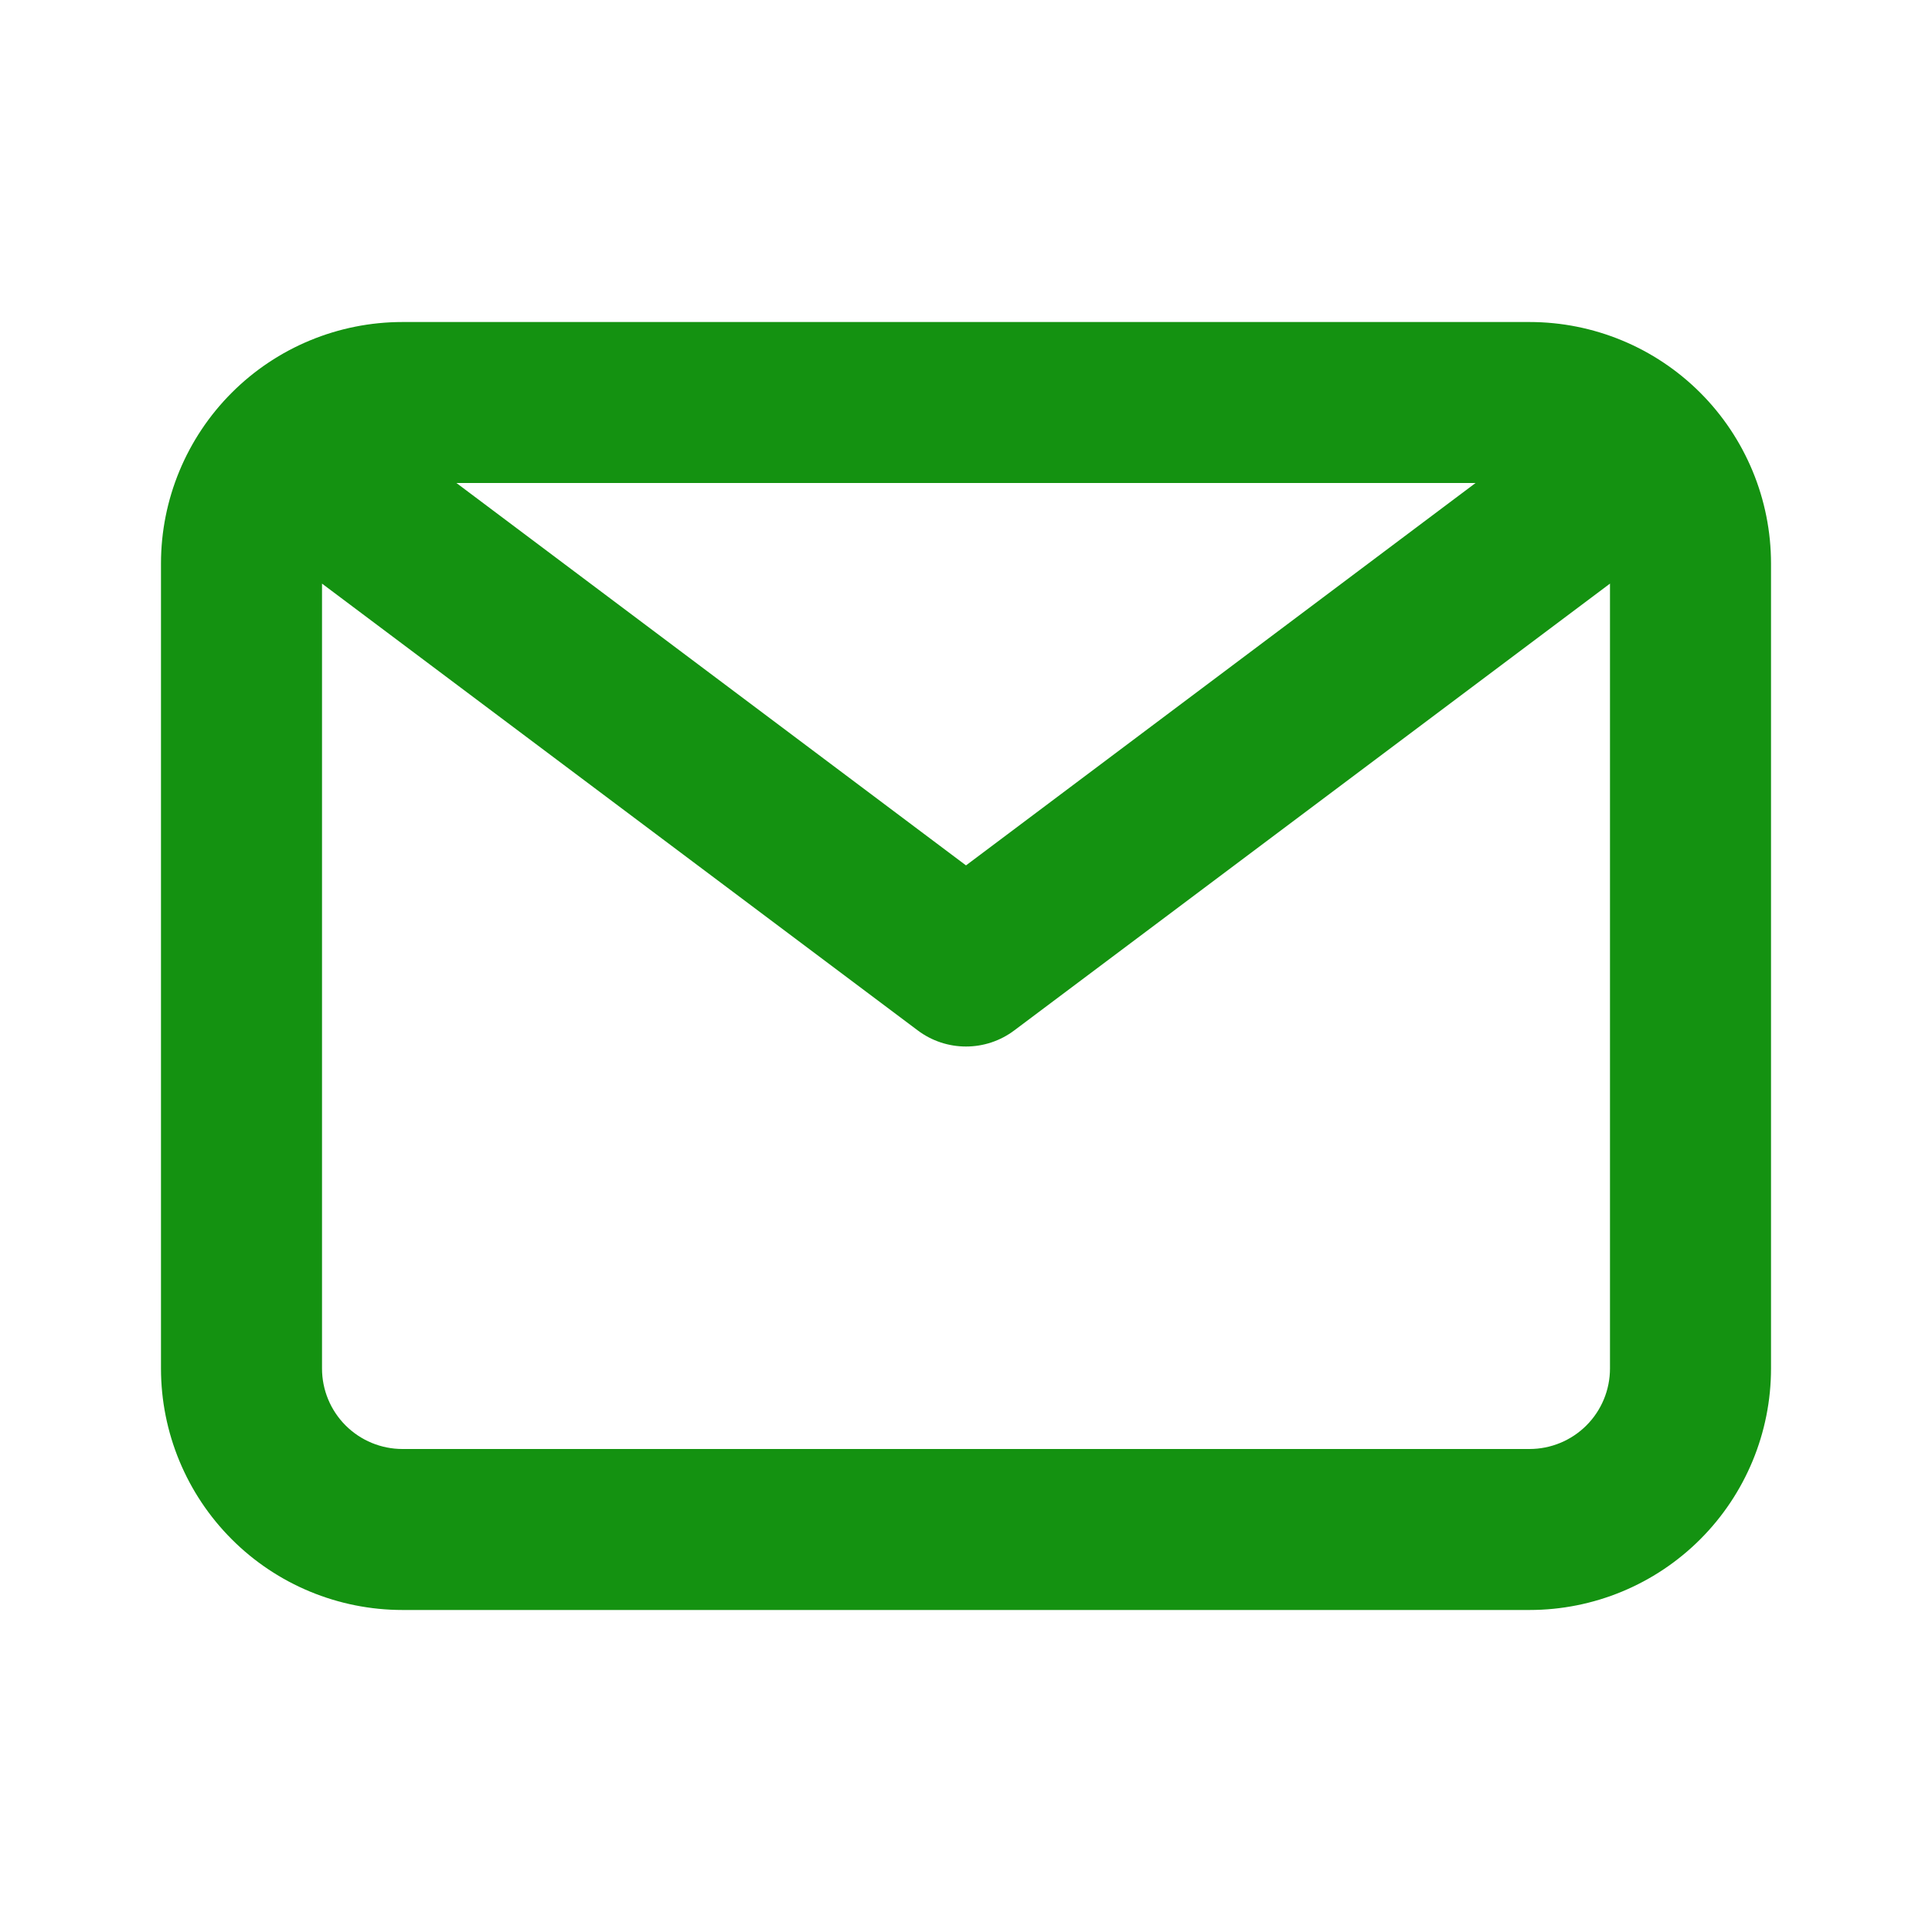 <svg width="40" height="40" viewBox="0 0 40 40" fill="none" xmlns="http://www.w3.org/2000/svg">
<path d="M31.667 6.667H8.333C7.007 6.667 5.735 7.193 4.798 8.131C3.86 9.069 3.333 10.341 3.333 11.667V28.333C3.333 29.659 3.86 30.931 4.798 31.869C5.735 32.807 7.007 33.333 8.333 33.333H31.667C32.993 33.333 34.264 32.807 35.202 31.869C36.14 30.931 36.667 29.659 36.667 28.333V11.667C36.667 10.341 36.14 9.069 35.202 8.131C34.264 7.193 32.993 6.667 31.667 6.667ZM30.55 10L20 17.917L9.45 10H30.55ZM31.667 30H8.333C7.891 30 7.467 29.824 7.155 29.512C6.842 29.199 6.667 28.775 6.667 28.333V12.083L19 21.333C19.288 21.55 19.639 21.667 20 21.667C20.361 21.667 20.712 21.55 21 21.333L33.333 12.083V28.333C33.333 28.775 33.158 29.199 32.845 29.512C32.533 29.824 32.109 30 31.667 30Z" fill="#149211"/>
</svg>
